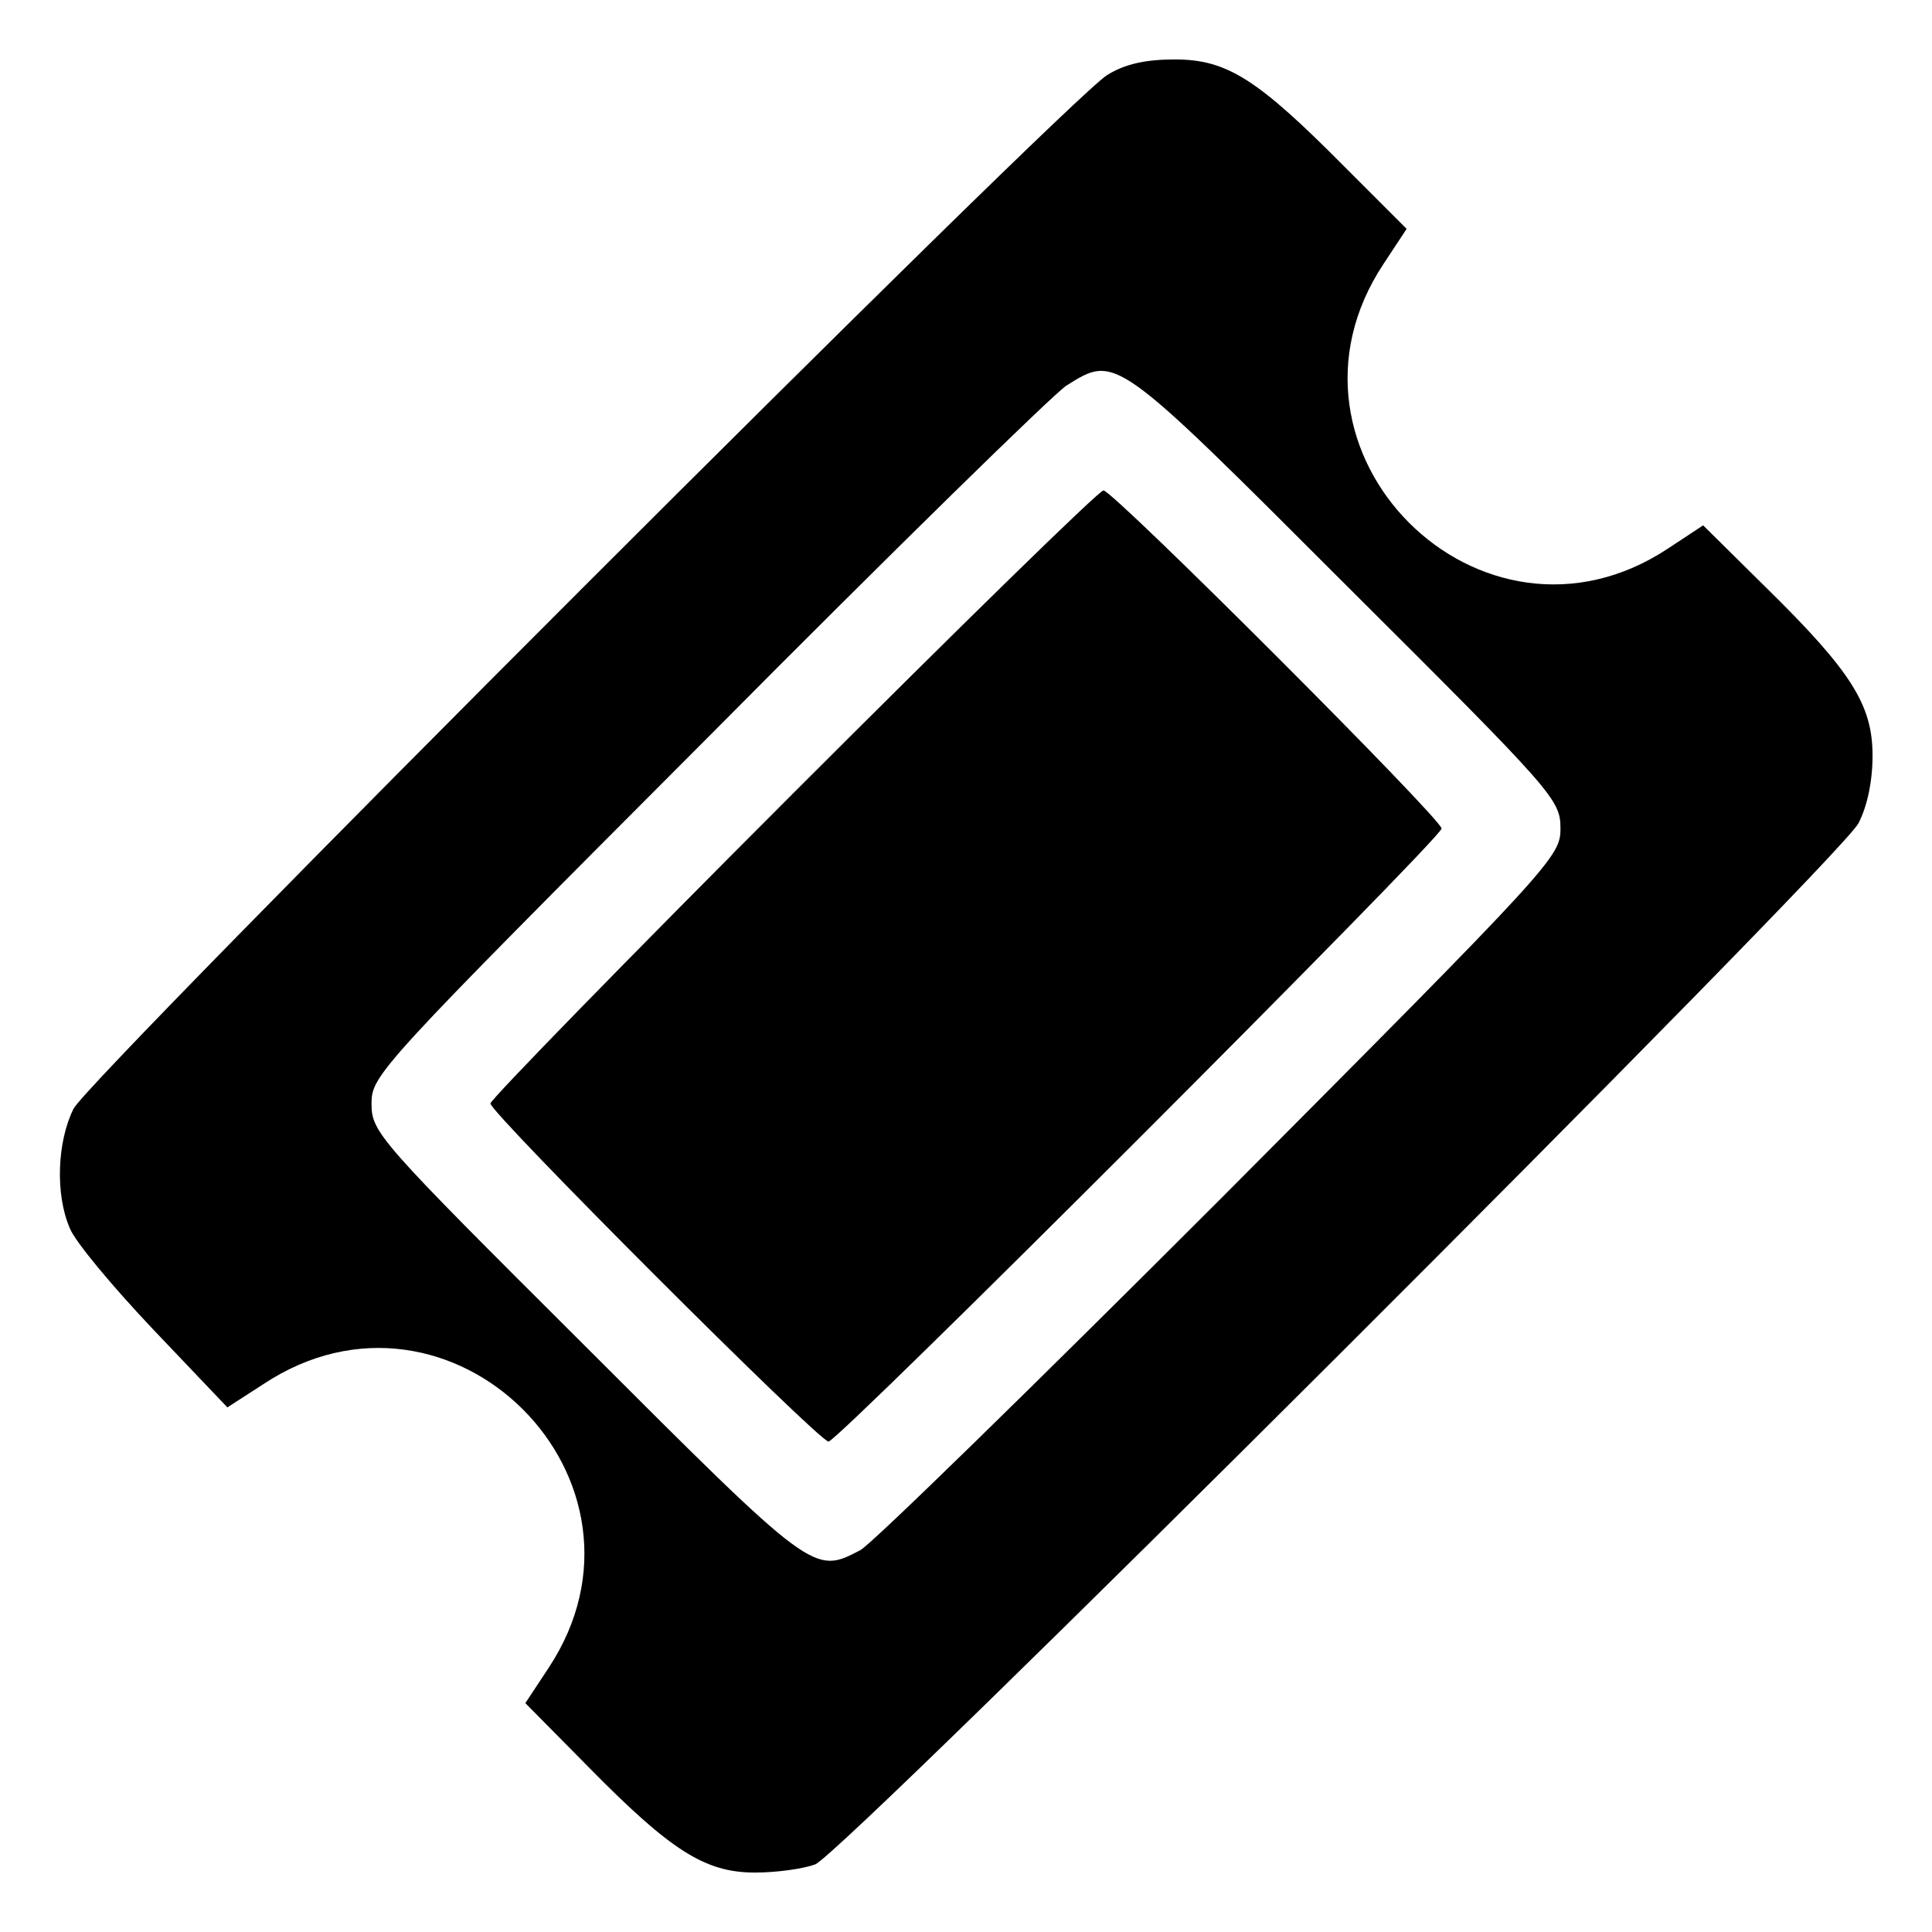 <?xml version="1.0" standalone="no"?>
<!DOCTYPE svg PUBLIC "-//W3C//DTD SVG 20010904//EN"
 "http://www.w3.org/TR/2001/REC-SVG-20010904/DTD/svg10.dtd">
<svg version="1.0" xmlns="http://www.w3.org/2000/svg"
 width="260pt" height="260pt" viewBox="0 0 260 260"
 preserveAspectRatio="xMidYMid meet">
<g transform="translate(0,260) scale(0.1,-0.1)"
fill="#000000" stroke="none">
<path d="M1490 2499 c-51 -30 -1368 -1347 -1391 -1391 -22 -44 -25 -115 -5
-161 7 -18 58 -79 113 -137 l99 -104 48 31 c253 168 551 -130 384 -382 l-31
-47 84 -85 c112 -114 158 -143 225 -143 29 0 65 5 81 11 37 13 1379 1353 1404
1401 12 23 19 57 19 91 0 68 -28 113 -143 226 l-85 84 -47 -31 c-252 -167
-550 131 -383 383 l31 47 -84 84 c-117 118 -158 144 -228 144 -39 0 -67 -6
-91 -21z m322 -687 c280 -279 288 -288 288 -327 0 -38 -9 -48 -457 -498 -252
-252 -470 -465 -485 -473 -63 -33 -62 -34 -370 274 -280 279 -288 288 -288
327 0 38 9 48 453 493 248 250 466 463 482 473 67 42 64 44 377 -269z"/>
<path d="M1067 1532 c-224 -224 -407 -412 -407 -417 0 -13 442 -455 455 -455
13 0 825 812 825 825 0 13 -442 455 -455 455 -6 0 -193 -183 -418 -408z"/>
</g>
</svg>
